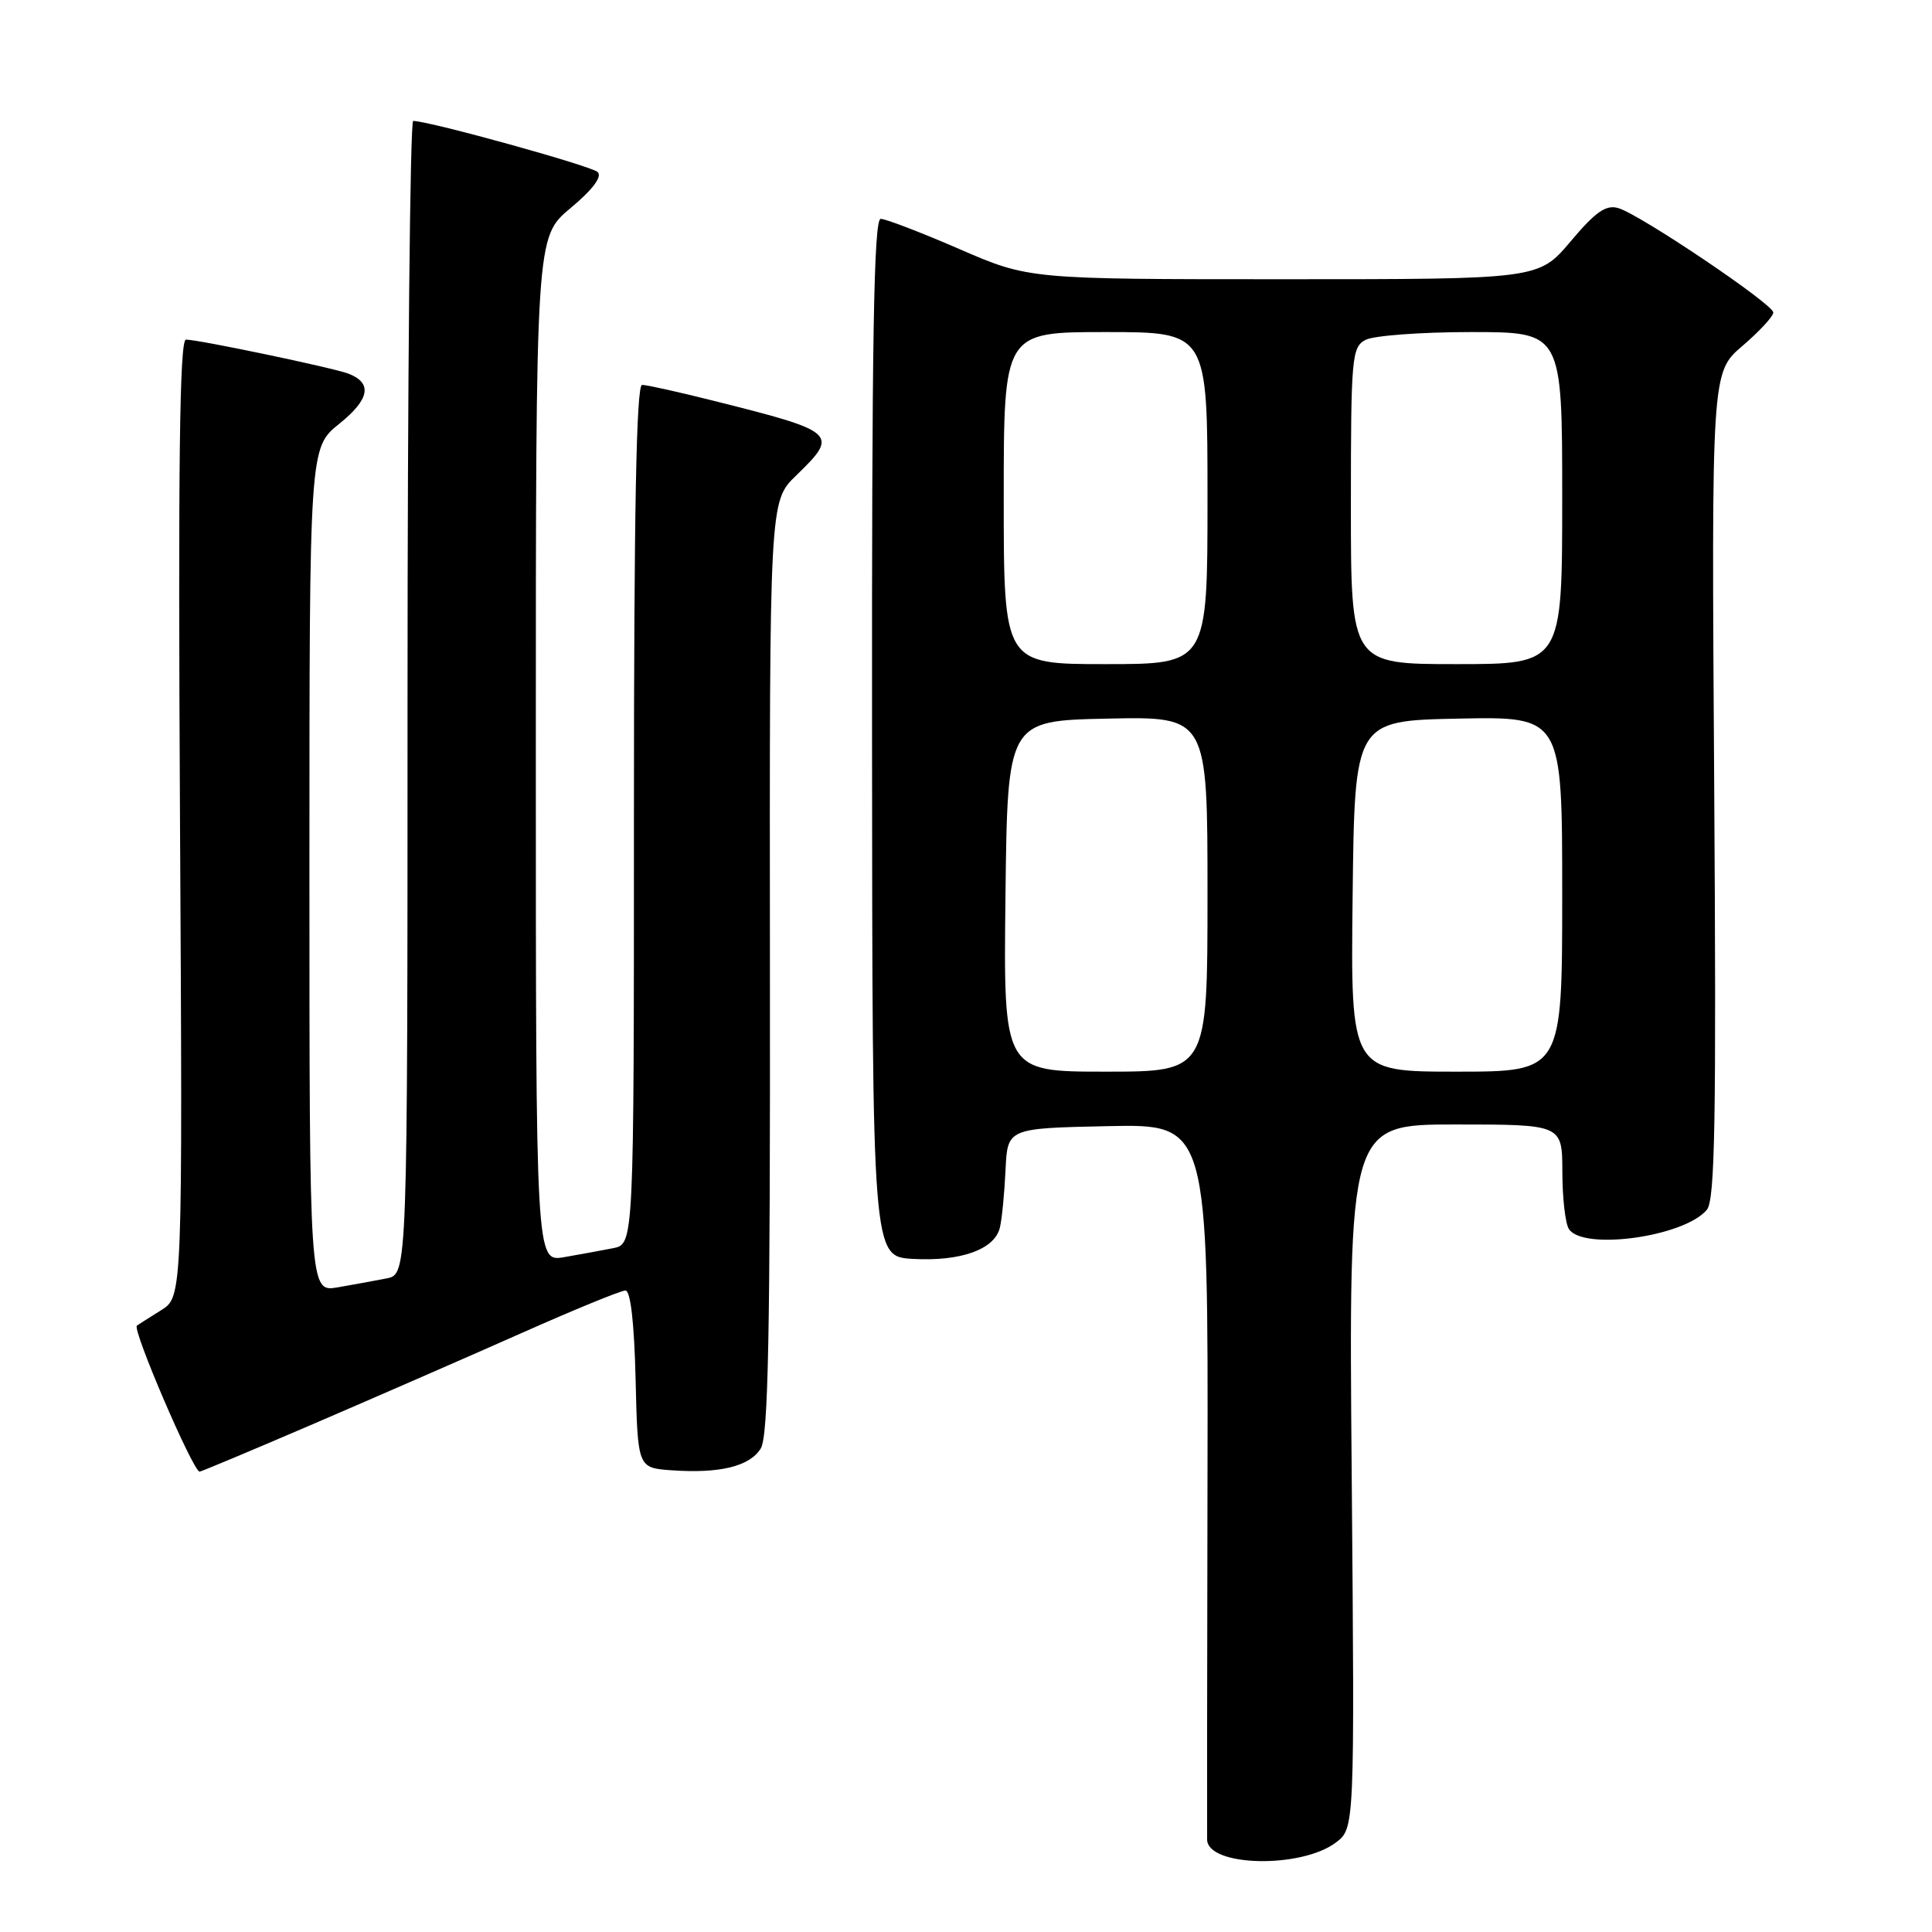 <?xml version="1.0" encoding="UTF-8" standalone="no"?>
<!DOCTYPE svg PUBLIC "-//W3C//DTD SVG 1.1//EN" "http://www.w3.org/Graphics/SVG/1.1/DTD/svg11.dtd" >
<svg xmlns="http://www.w3.org/2000/svg" xmlns:xlink="http://www.w3.org/1999/xlink" version="1.1" viewBox="0 0 256 256">
 <g >
 <path fill="currentColor"
d=" M 176.99 244.16 C 179.50 242.28 179.50 242.28 179.11 195.64 C 178.71 149.00 178.71 149.00 192.86 149.00 C 207.00 149.00 207.00 149.00 207.02 155.25 C 207.02 158.69 207.41 162.10 207.88 162.84 C 209.73 165.75 223.20 163.88 226.17 160.30 C 227.25 158.99 227.43 148.45 227.14 104.02 C 226.78 49.34 226.78 49.34 230.89 45.83 C 233.15 43.89 234.99 41.90 234.97 41.40 C 234.93 40.28 217.26 28.38 214.42 27.57 C 212.79 27.10 211.41 28.07 208.11 31.99 C 203.88 37.00 203.88 37.00 170.11 37.00 C 136.34 37.00 136.34 37.00 127.12 33.00 C 122.05 30.80 117.36 29.00 116.70 29.00 C 115.78 29.00 115.51 44.92 115.55 97.75 C 115.59 166.50 115.59 166.50 120.95 166.81 C 127.34 167.17 131.85 165.54 132.50 162.62 C 132.77 161.46 133.10 158.03 133.24 155.00 C 133.50 149.50 133.50 149.50 146.79 149.22 C 160.09 148.94 160.09 148.94 160.00 195.72 C 159.95 221.45 159.93 243.08 159.95 243.78 C 160.08 247.34 172.36 247.62 176.99 244.16 Z  M 41.66 188.62 C 49.82 185.11 62.19 179.71 69.15 176.62 C 76.10 173.53 82.28 171.00 82.87 171.00 C 83.55 171.00 84.04 175.24 84.22 182.75 C 84.50 194.50 84.50 194.50 88.98 194.82 C 95.37 195.27 99.32 194.31 100.80 191.94 C 101.81 190.32 102.07 176.77 102.02 128.16 C 101.96 66.43 101.96 66.43 105.48 63.02 C 111.23 57.45 110.96 57.21 94.33 53.05 C 89.84 51.92 85.68 51.00 85.08 51.00 C 84.32 51.00 84.00 67.72 84.00 107.92 C 84.00 164.84 84.00 164.84 81.25 165.39 C 79.74 165.69 76.81 166.22 74.75 166.58 C 71.00 167.22 71.00 167.22 71.00 99.32 C 71.00 31.42 71.00 31.42 75.58 27.59 C 78.51 25.15 79.82 23.42 79.20 22.80 C 78.40 22.00 57.09 16.09 54.75 16.02 C 54.34 16.01 54.00 50.39 54.00 92.42 C 54.00 168.84 54.00 168.84 51.25 169.39 C 49.74 169.69 46.81 170.22 44.75 170.58 C 41.00 171.22 41.00 171.22 41.00 115.28 C 41.00 59.33 41.00 59.33 44.96 56.15 C 48.99 52.91 49.38 50.75 46.17 49.51 C 44.21 48.75 26.31 45.00 24.64 45.00 C 23.80 45.00 23.59 61.41 23.85 108.41 C 24.20 171.83 24.20 171.83 21.35 173.61 C 19.78 174.59 18.34 175.51 18.14 175.65 C 17.47 176.10 25.59 195.00 26.45 195.00 C 26.65 195.00 33.50 192.13 41.66 188.62 Z  M 133.23 118.75 C 133.50 95.50 133.50 95.50 146.75 95.22 C 160.00 94.94 160.00 94.94 160.00 118.47 C 160.00 142.00 160.00 142.00 146.48 142.00 C 132.96 142.00 132.96 142.00 133.23 118.75 Z  M 179.23 118.75 C 179.50 95.50 179.50 95.50 193.25 95.22 C 207.00 94.94 207.00 94.94 207.00 118.47 C 207.00 142.00 207.00 142.00 192.98 142.00 C 178.96 142.00 178.96 142.00 179.23 118.75 Z  M 133.00 66.00 C 133.00 44.00 133.00 44.00 146.50 44.00 C 160.00 44.00 160.00 44.00 160.00 66.00 C 160.00 88.00 160.00 88.00 146.50 88.00 C 133.00 88.00 133.00 88.00 133.00 66.00 Z  M 179.00 67.04 C 179.00 47.33 179.12 46.01 180.93 45.04 C 182.00 44.47 188.30 44.00 194.93 44.00 C 207.00 44.00 207.00 44.00 207.00 66.00 C 207.00 88.00 207.00 88.00 193.00 88.00 C 179.00 88.00 179.00 88.00 179.00 67.04 Z "/>
</g>
</svg>